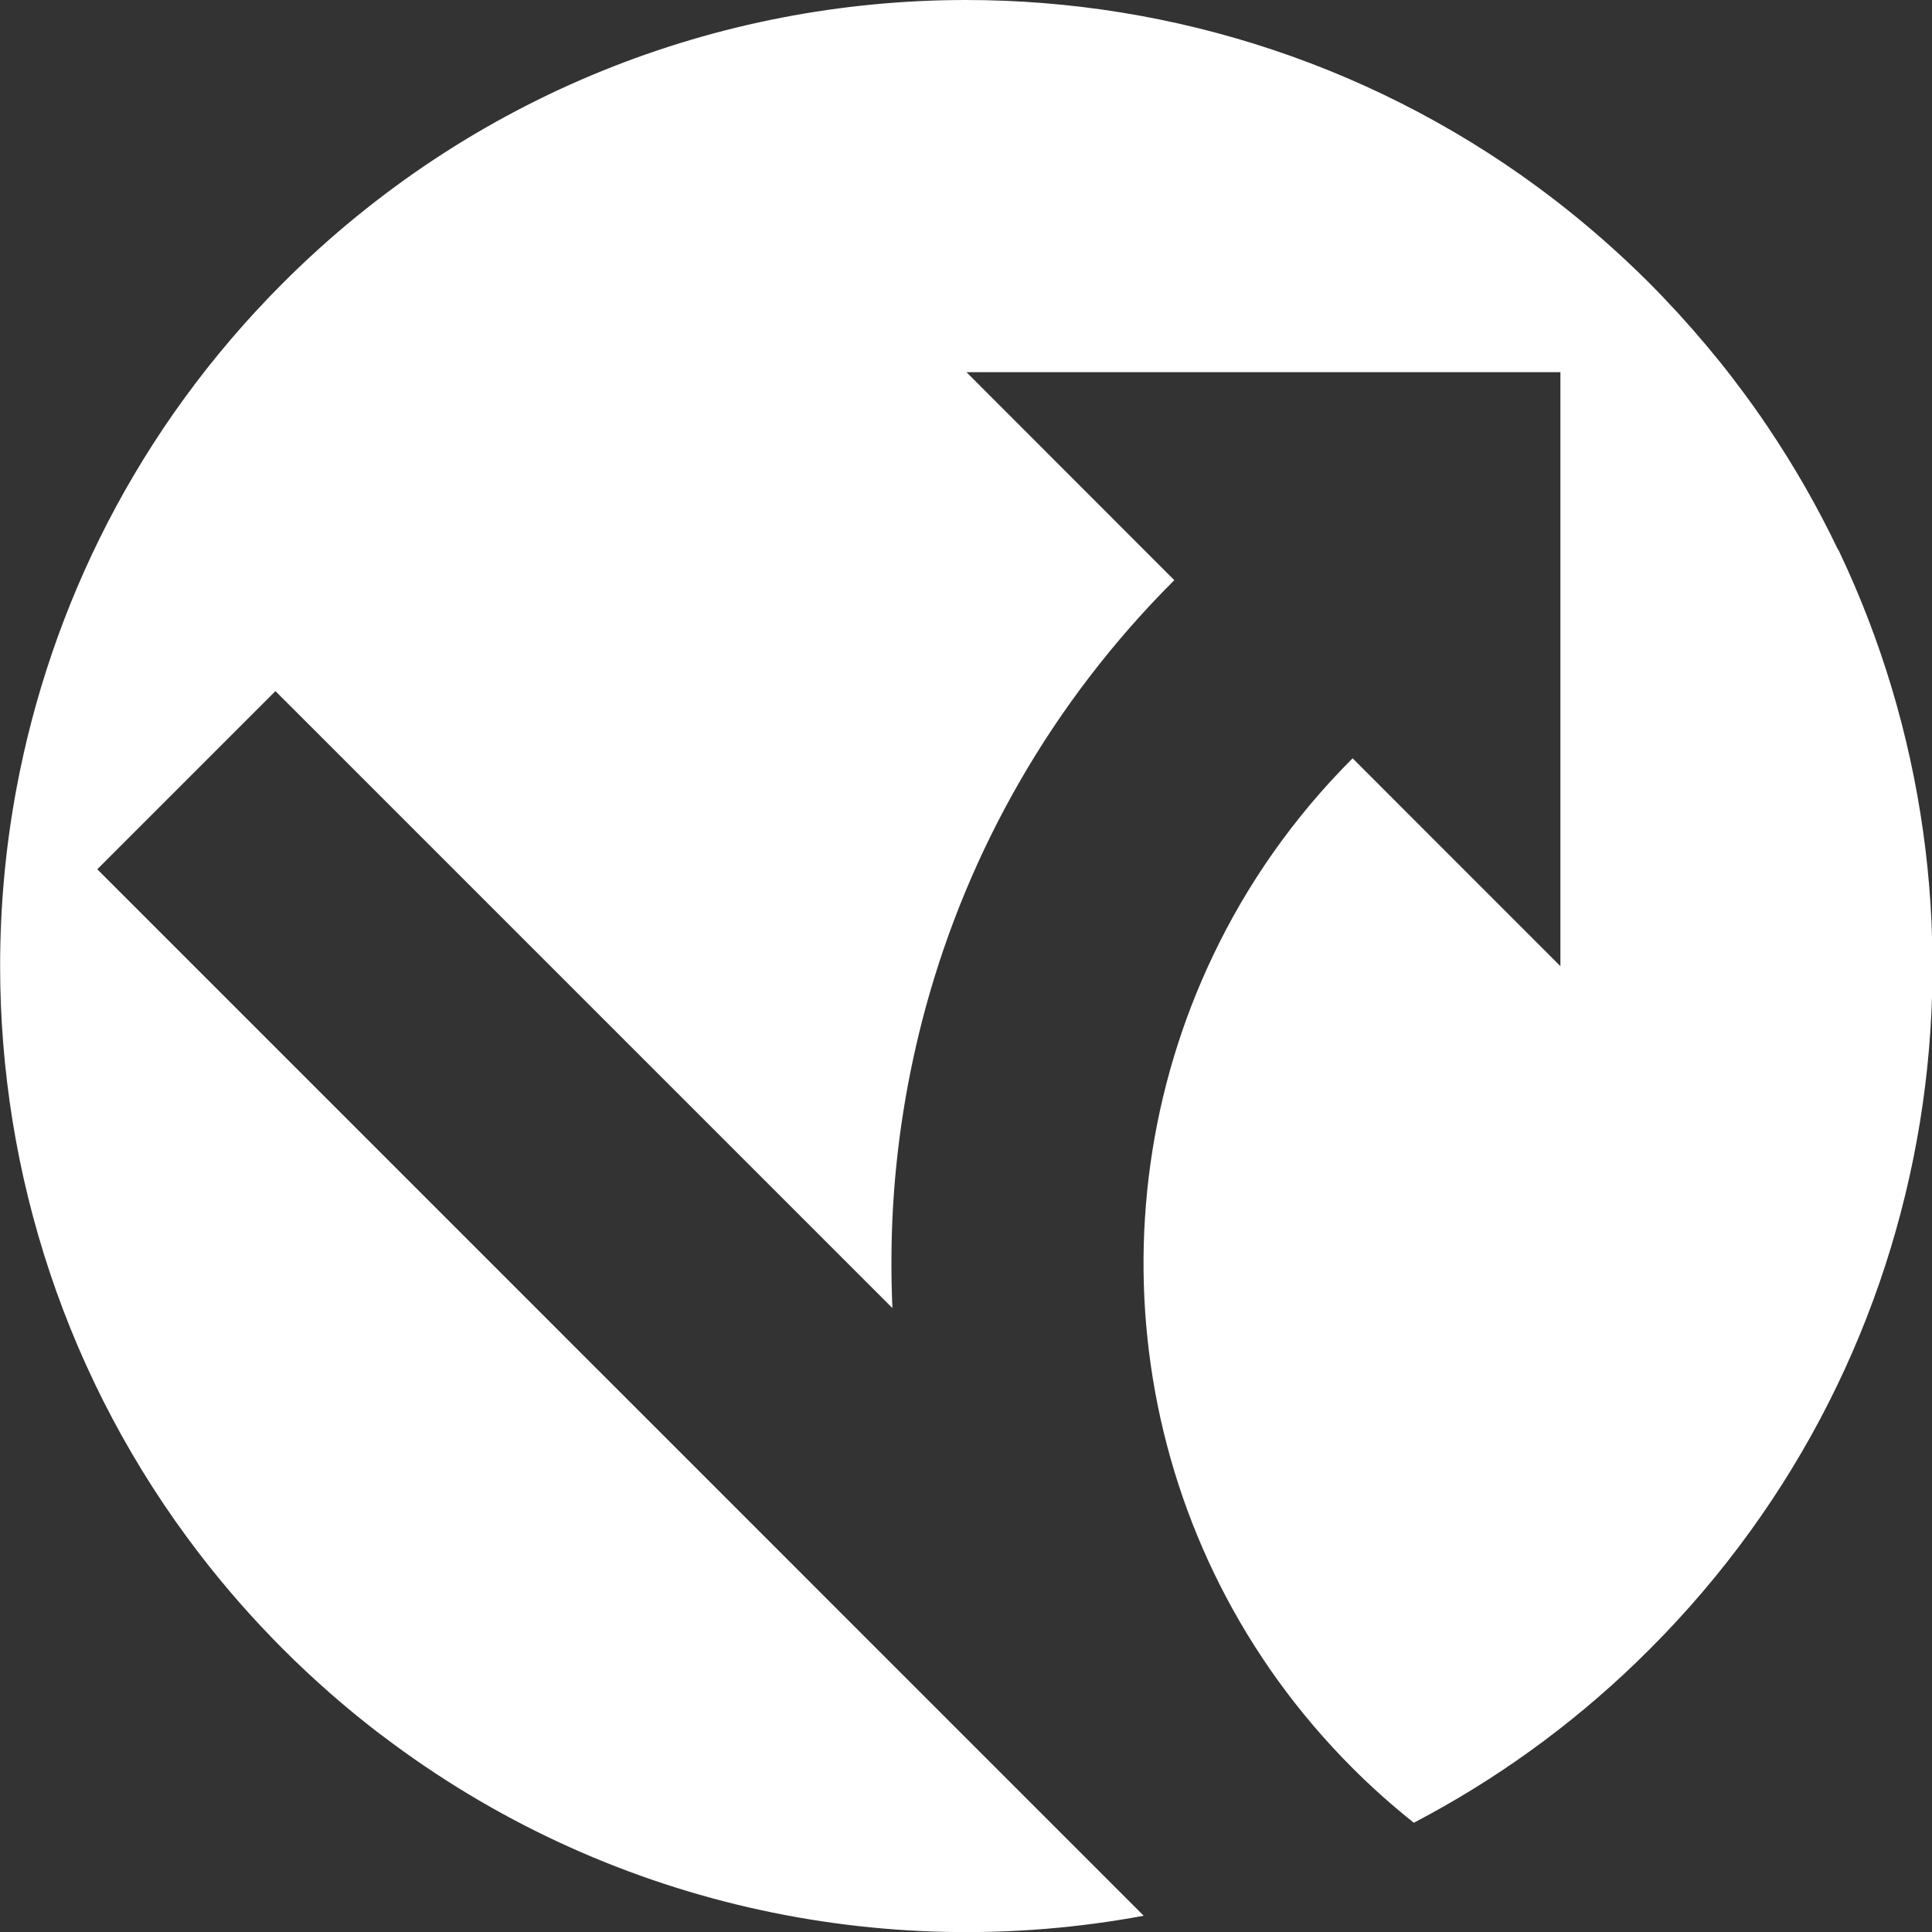 <svg xmlns="http://www.w3.org/2000/svg" width="48" height="48" viewBox="0 0 48 48" fill="none">
<rect x="0" y="0" width="48" height="48" fill="#333333" stroke="none"/>
<g clip-path="url(#clip0_411_4483)">
<path d="M45.66 13.646C45.164 12.609 44.587 11.598 43.934 10.627C43.678 10.243 43.406 9.867 43.124 9.496C43.096 9.461 43.07 9.423 43.042 9.387C42.623 8.841 42.173 8.31 41.701 7.791C41.464 7.535 41.223 7.278 40.974 7.029C40.224 6.279 39.436 5.591 38.616 4.958C34.319 1.654 29.16 0 24.001 0C17.859 0 11.717 2.343 7.032 7.029C5.23 8.831 3.776 10.846 2.668 12.995C1.586 15.095 0.834 17.318 0.409 19.592C0.137 21.048 0.003 22.525 0.003 24.001C0.003 29.16 1.657 34.318 4.963 38.615C5.593 39.434 6.282 40.221 7.034 40.974C7.784 41.723 8.571 42.414 9.392 43.045C9.428 43.073 9.466 43.098 9.502 43.126C15.011 47.314 21.913 48.806 28.415 47.596L21.249 40.43L20.985 40.166L16.63 35.81L14.416 33.597L12.203 31.383L5.037 24.217L2.417 21.597L6.843 17.171L7.296 17.623L11.466 21.793L21.252 31.579L22.172 32.499C22.139 31.757 22.139 31.015 22.172 30.273C22.253 28.502 22.533 26.736 23.003 25.013C24.067 21.13 26.123 17.463 29.175 14.414L24.012 9.247H38.768V24.004L38.224 23.46L33.605 18.84C32.136 20.309 30.979 21.971 30.136 23.745C26.99 30.336 28.146 38.468 33.605 43.929C34.092 44.417 34.601 44.867 35.127 45.286C35.259 45.217 35.388 45.146 35.52 45.075C37.482 44.003 39.325 42.638 40.984 40.976C48.376 33.587 49.937 22.573 45.67 13.651" fill="white"/>
</g>
<defs>
<clipPath id="clip0_411_4483">
<rect width="48" height="48" fill="white"/>
</clipPath>
</defs>
</svg>